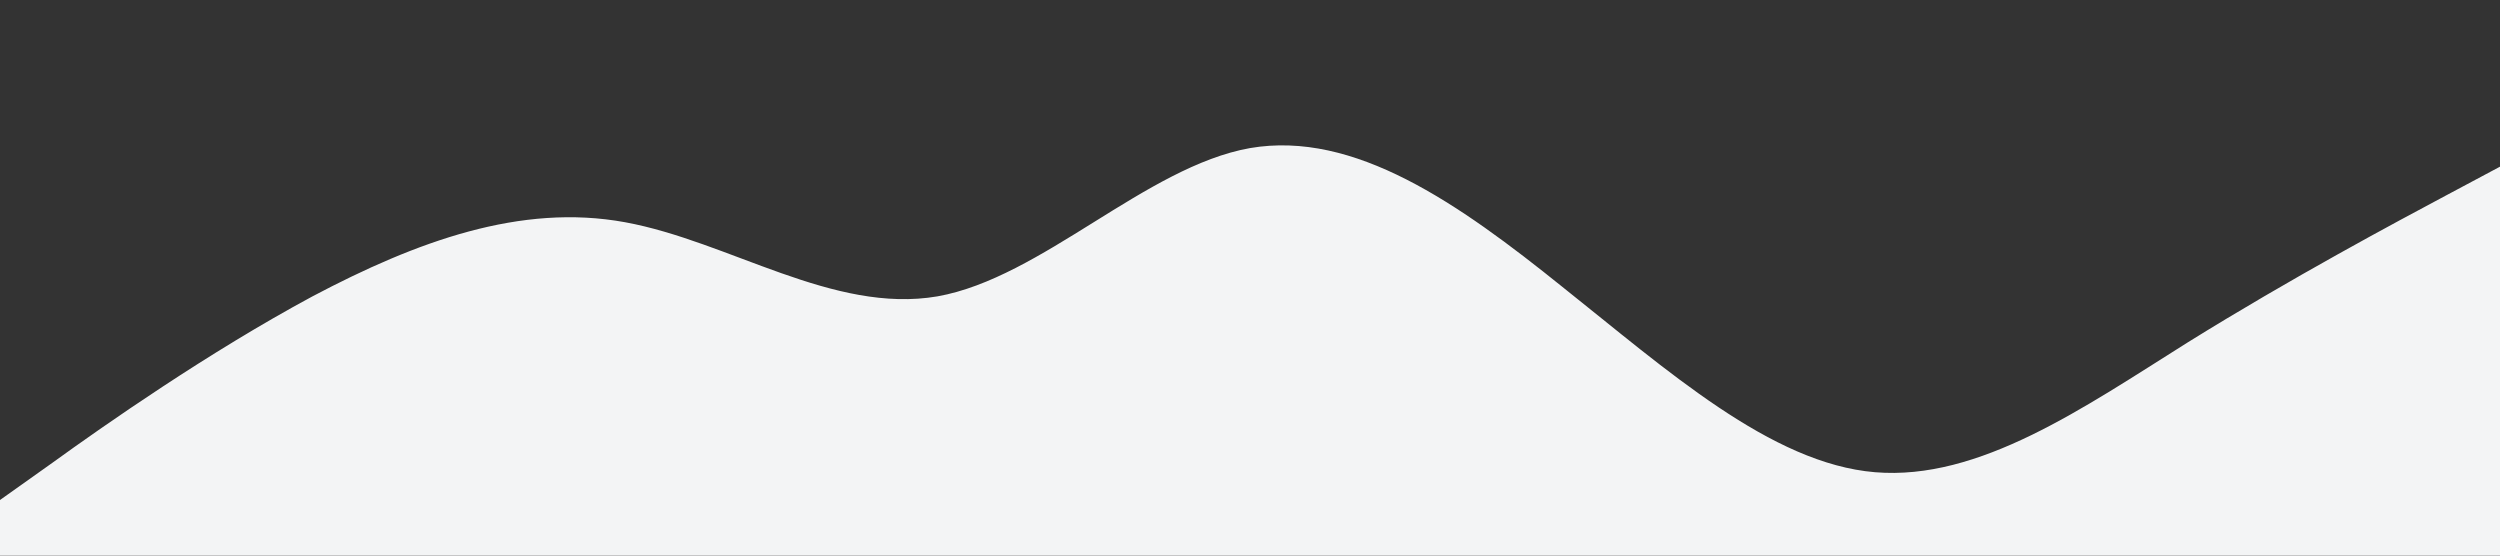 <?xml version="1.0" standalone="no"?><svg xmlns="http://www.w3.org/2000/svg" viewBox="0 0 1440 320"><rect x="0" y="0" width="1440" height="320" fill="#333333" stroke="none"/><path fill="#f3f4f5" fill-opacity="1.22" d="M0,288L30,266.7C60,245,120,203,180,170.7C240,139,300,117,360,128C420,139,480,181,540,170.7C600,160,660,96,720,85.3C780,75,840,117,900,165.3C960,213,1020,267,1080,272C1140,277,1200,235,1260,197.3C1320,160,1380,128,1410,112L1440,96L1440,320L1410,320C1380,320,1320,320,1260,320C1200,320,1140,320,1080,320C1020,320,960,320,900,320C840,320,780,320,720,320C660,320,600,320,540,320C480,320,420,320,360,320C300,320,240,320,180,320C120,320,60,320,30,320L0,320Z"></path></svg>